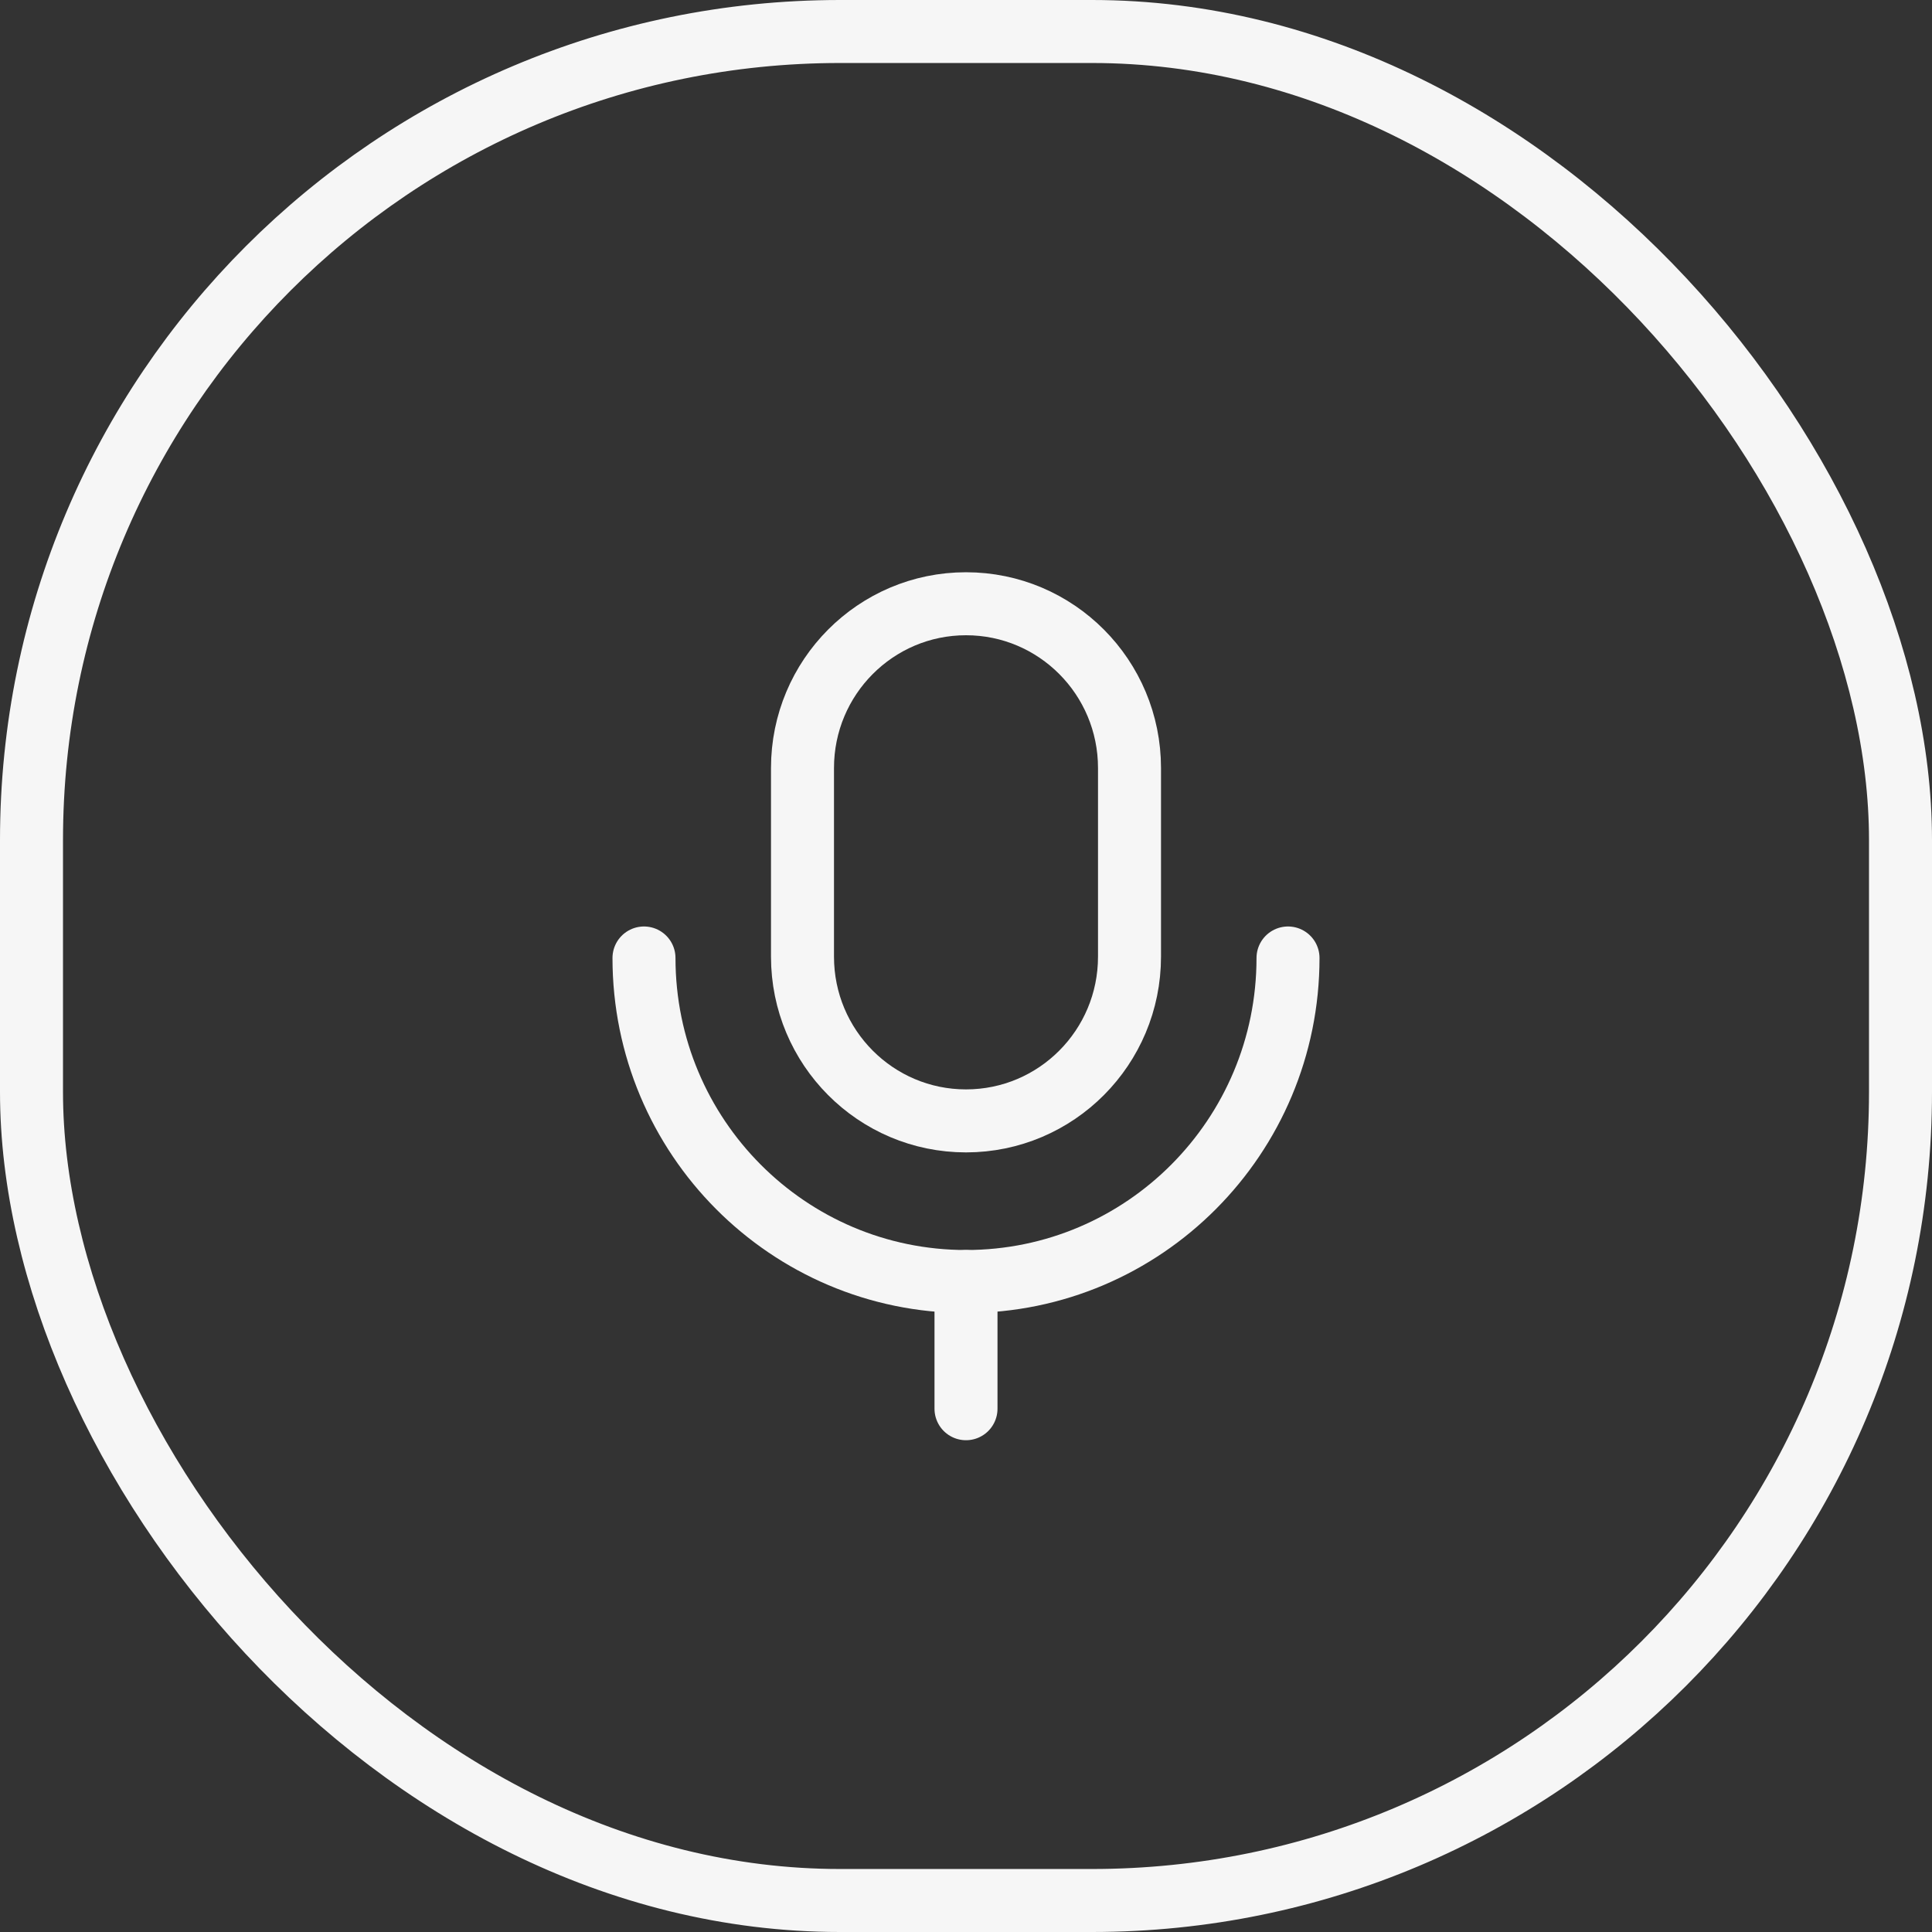 <svg width="46" height="46" viewBox="0 0 46 46" fill="none" xmlns="http://www.w3.org/2000/svg">
<rect x="0" y="0" width="46" height="46" fill="#333333" stroke="none"/>
<rect x="0.75" y="0.75" width="44.5" height="44.5" rx="19.25" stroke="#F6F6F6" stroke-width="1.5"/>
<path d="M23 33.541V30.512" stroke="#F6F6F6" stroke-width="1.5" stroke-linecap="round" stroke-linejoin="round"/>
<path fill-rule="evenodd" clip-rule="evenodd" d="M23 26.688V26.688C20.85 26.688 19.107 24.938 19.107 22.778V18.286C19.107 16.126 20.85 14.375 23 14.375C25.151 14.375 26.893 16.126 26.893 18.286V22.778C26.893 24.938 25.151 26.688 23 26.688Z" stroke="#F6F6F6" stroke-width="1.5" stroke-linecap="round" stroke-linejoin="round"/>
<path d="M30.667 22.809C30.667 27.063 27.235 30.512 22.999 30.512C18.765 30.512 15.333 27.063 15.333 22.809" stroke="#F6F6F6" stroke-width="1.5" stroke-linecap="round" stroke-linejoin="round"/>
</svg>
